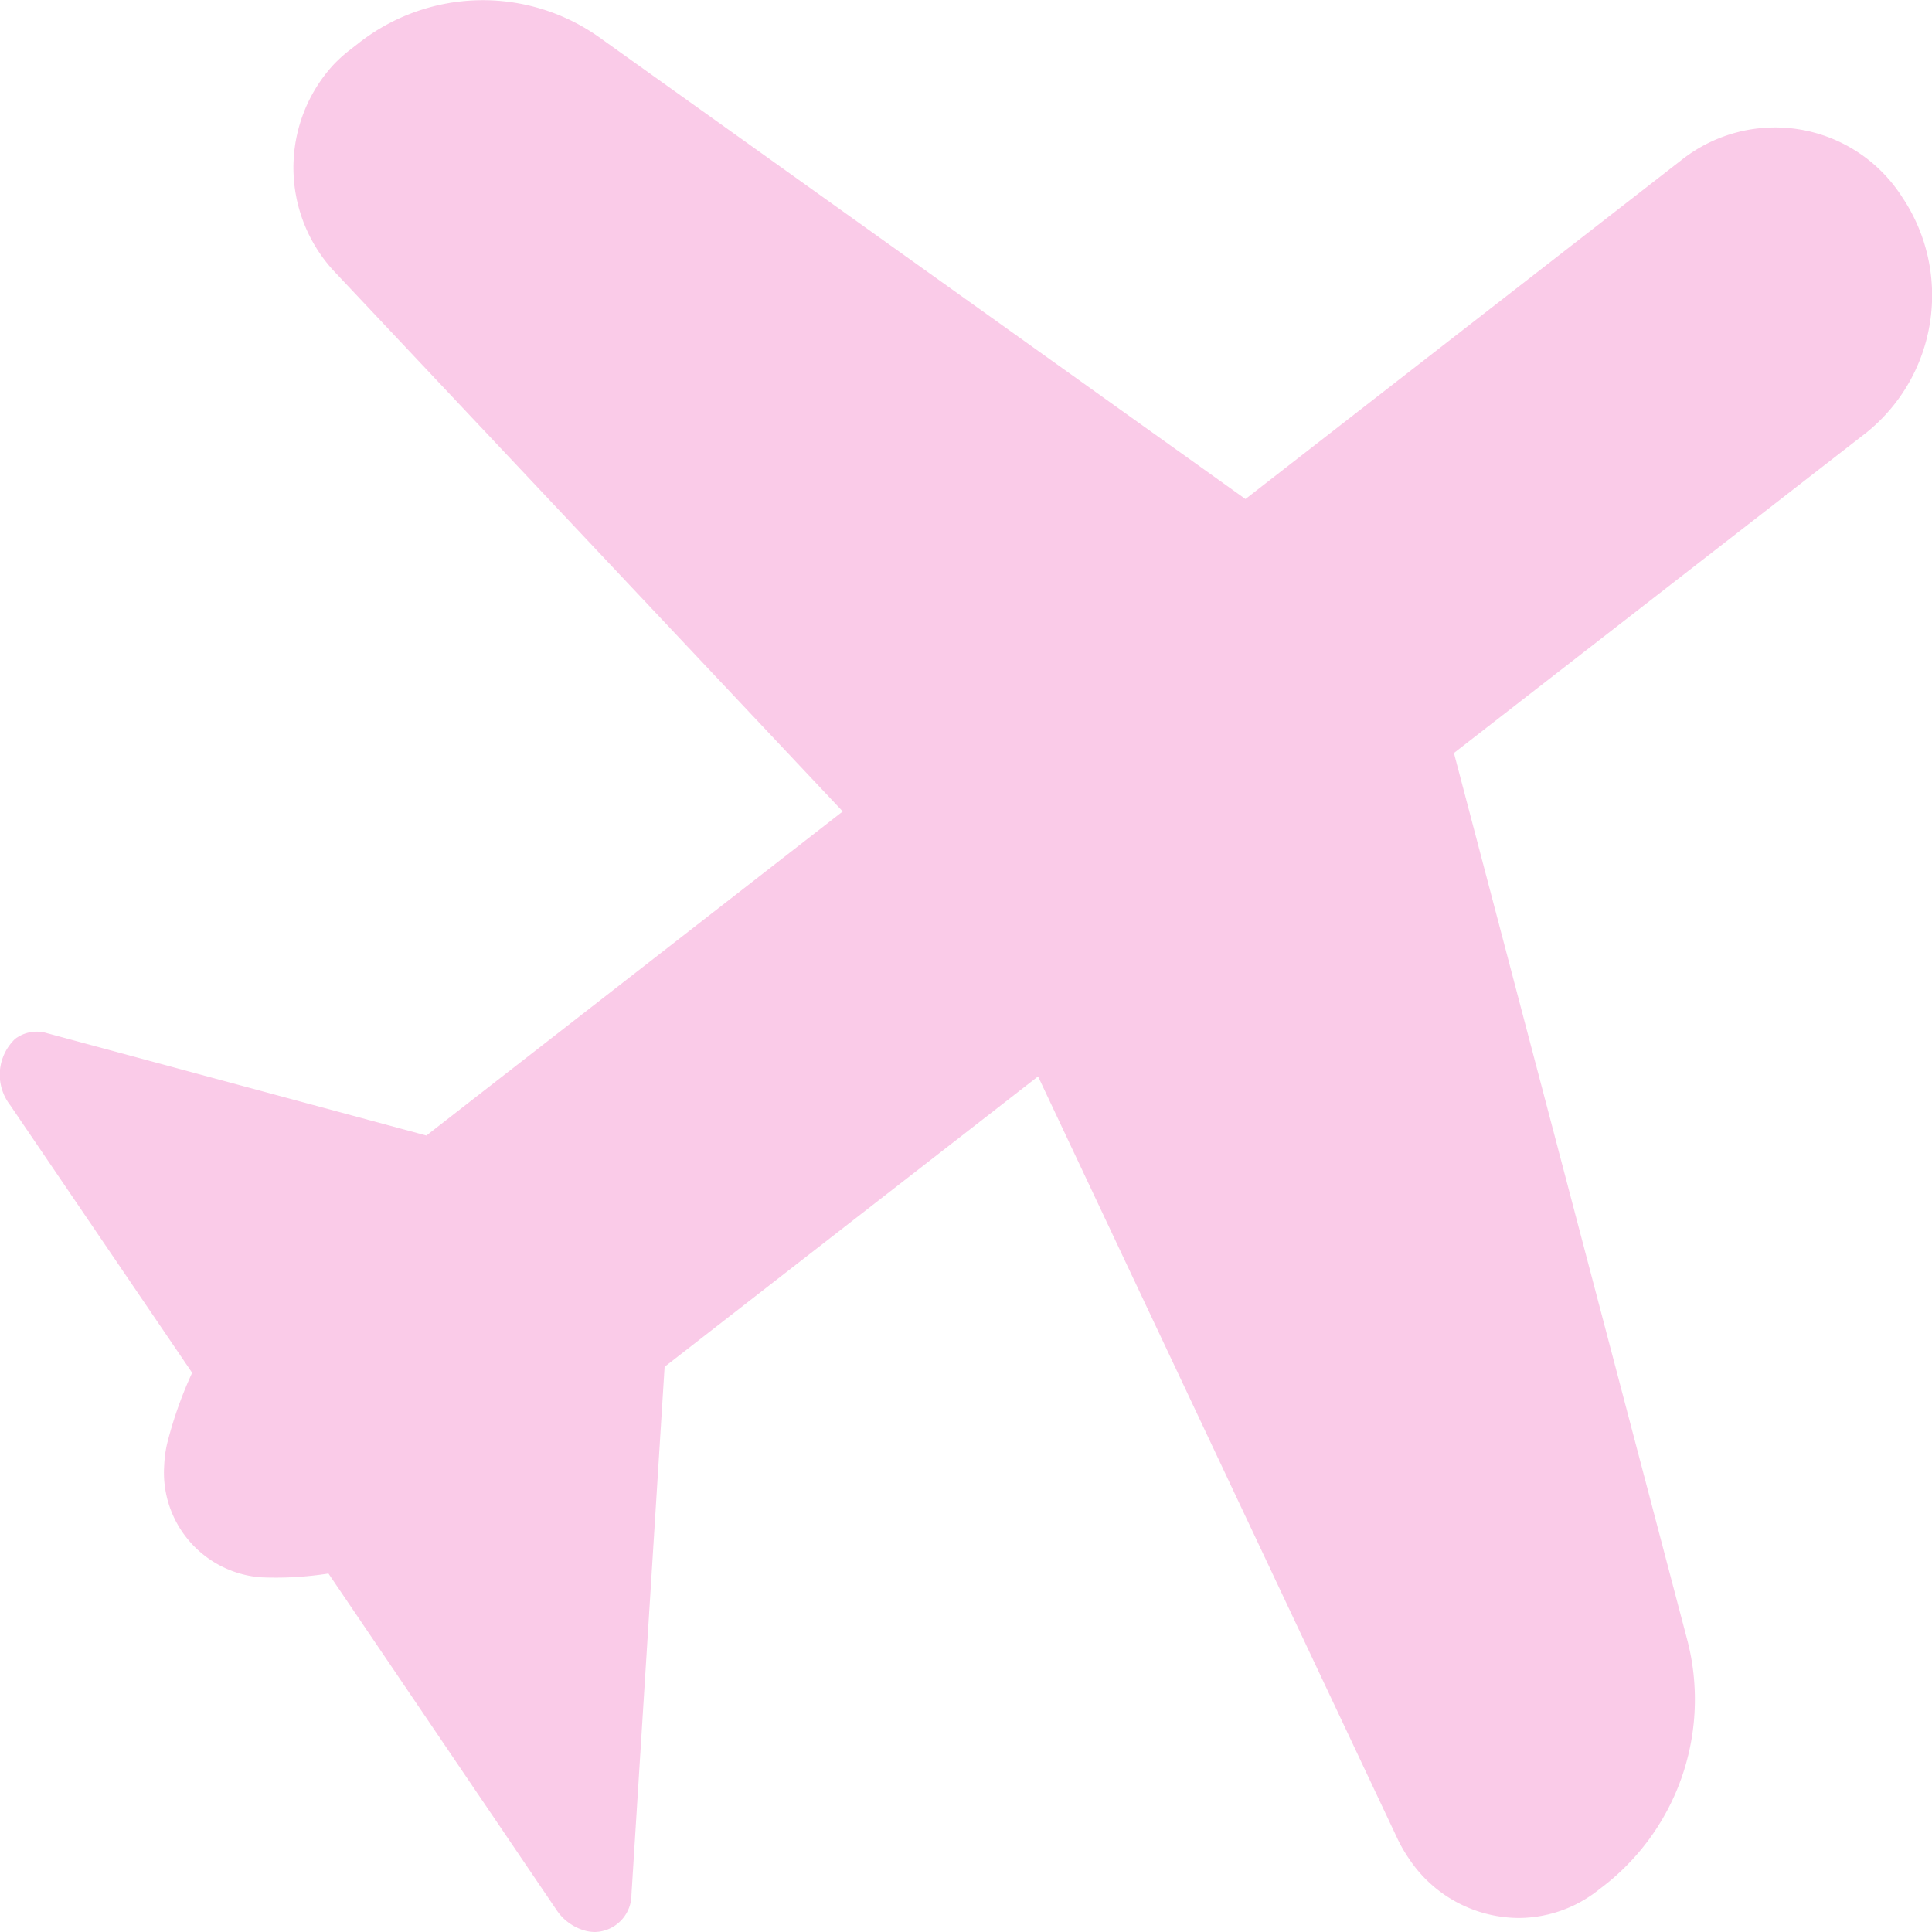 <svg xmlns="http://www.w3.org/2000/svg" xmlns:xlink="http://www.w3.org/1999/xlink" width="20" height="20" viewBox="0 0 20 20">
  <defs>
    <style>
      .cls-1 {
        opacity: 0.496;
        fill: url(#linear-gradient);
      }
    </style>
    <linearGradient id="linear-gradient" x1="0.217" y1="0.092" x2="0.783" y2="0.87" gradientUnits="objectBoundingBox">
      <stop offset="0" stop-color="#f395cf"/>
      <stop offset="1" stop-color="#f395cf"/>
    </linearGradient>
  </defs>
  <path id="Combined_Shape_Copy_61" data-name="Combined Shape Copy 61" class="cls-1" d="M6.064,19.988a.522.522,0,0,1-.307-.222L3.4,16.289a3.516,3.516,0,0,1-.705.039A1.087,1.087,0,0,1,1.7,15.167a1.175,1.175,0,0,1,.037-.25,4.188,4.188,0,0,1,.252-.706L.105,11.44a.513.513,0,0,1,.051-.685.369.369,0,0,1,.329-.06l3.929,1.06L8.724,8.4,3.451,2.8A1.577,1.577,0,0,1,3.443.68,1.484,1.484,0,0,1,3.614.523L3.708.45A2.082,2.082,0,0,1,6.223.4l6.67,4.766,4.521-3.515a1.56,1.56,0,0,1,2.275.386,1.824,1.824,0,0,1-.36,2.435L15.051,7.795l2.409,9.157a2.445,2.445,0,0,1-.823,2.543l-.095.074a1.336,1.336,0,0,1-.823.286,1.373,1.373,0,0,1-1.136-.618,1.505,1.505,0,0,1-.118-.206l-3.719-7.888L6.88,14.149l-.343,5.46A.388.388,0,0,1,6.159,20,.408.408,0,0,1,6.064,19.988Z" transform="translate(0)"/>
</svg>
